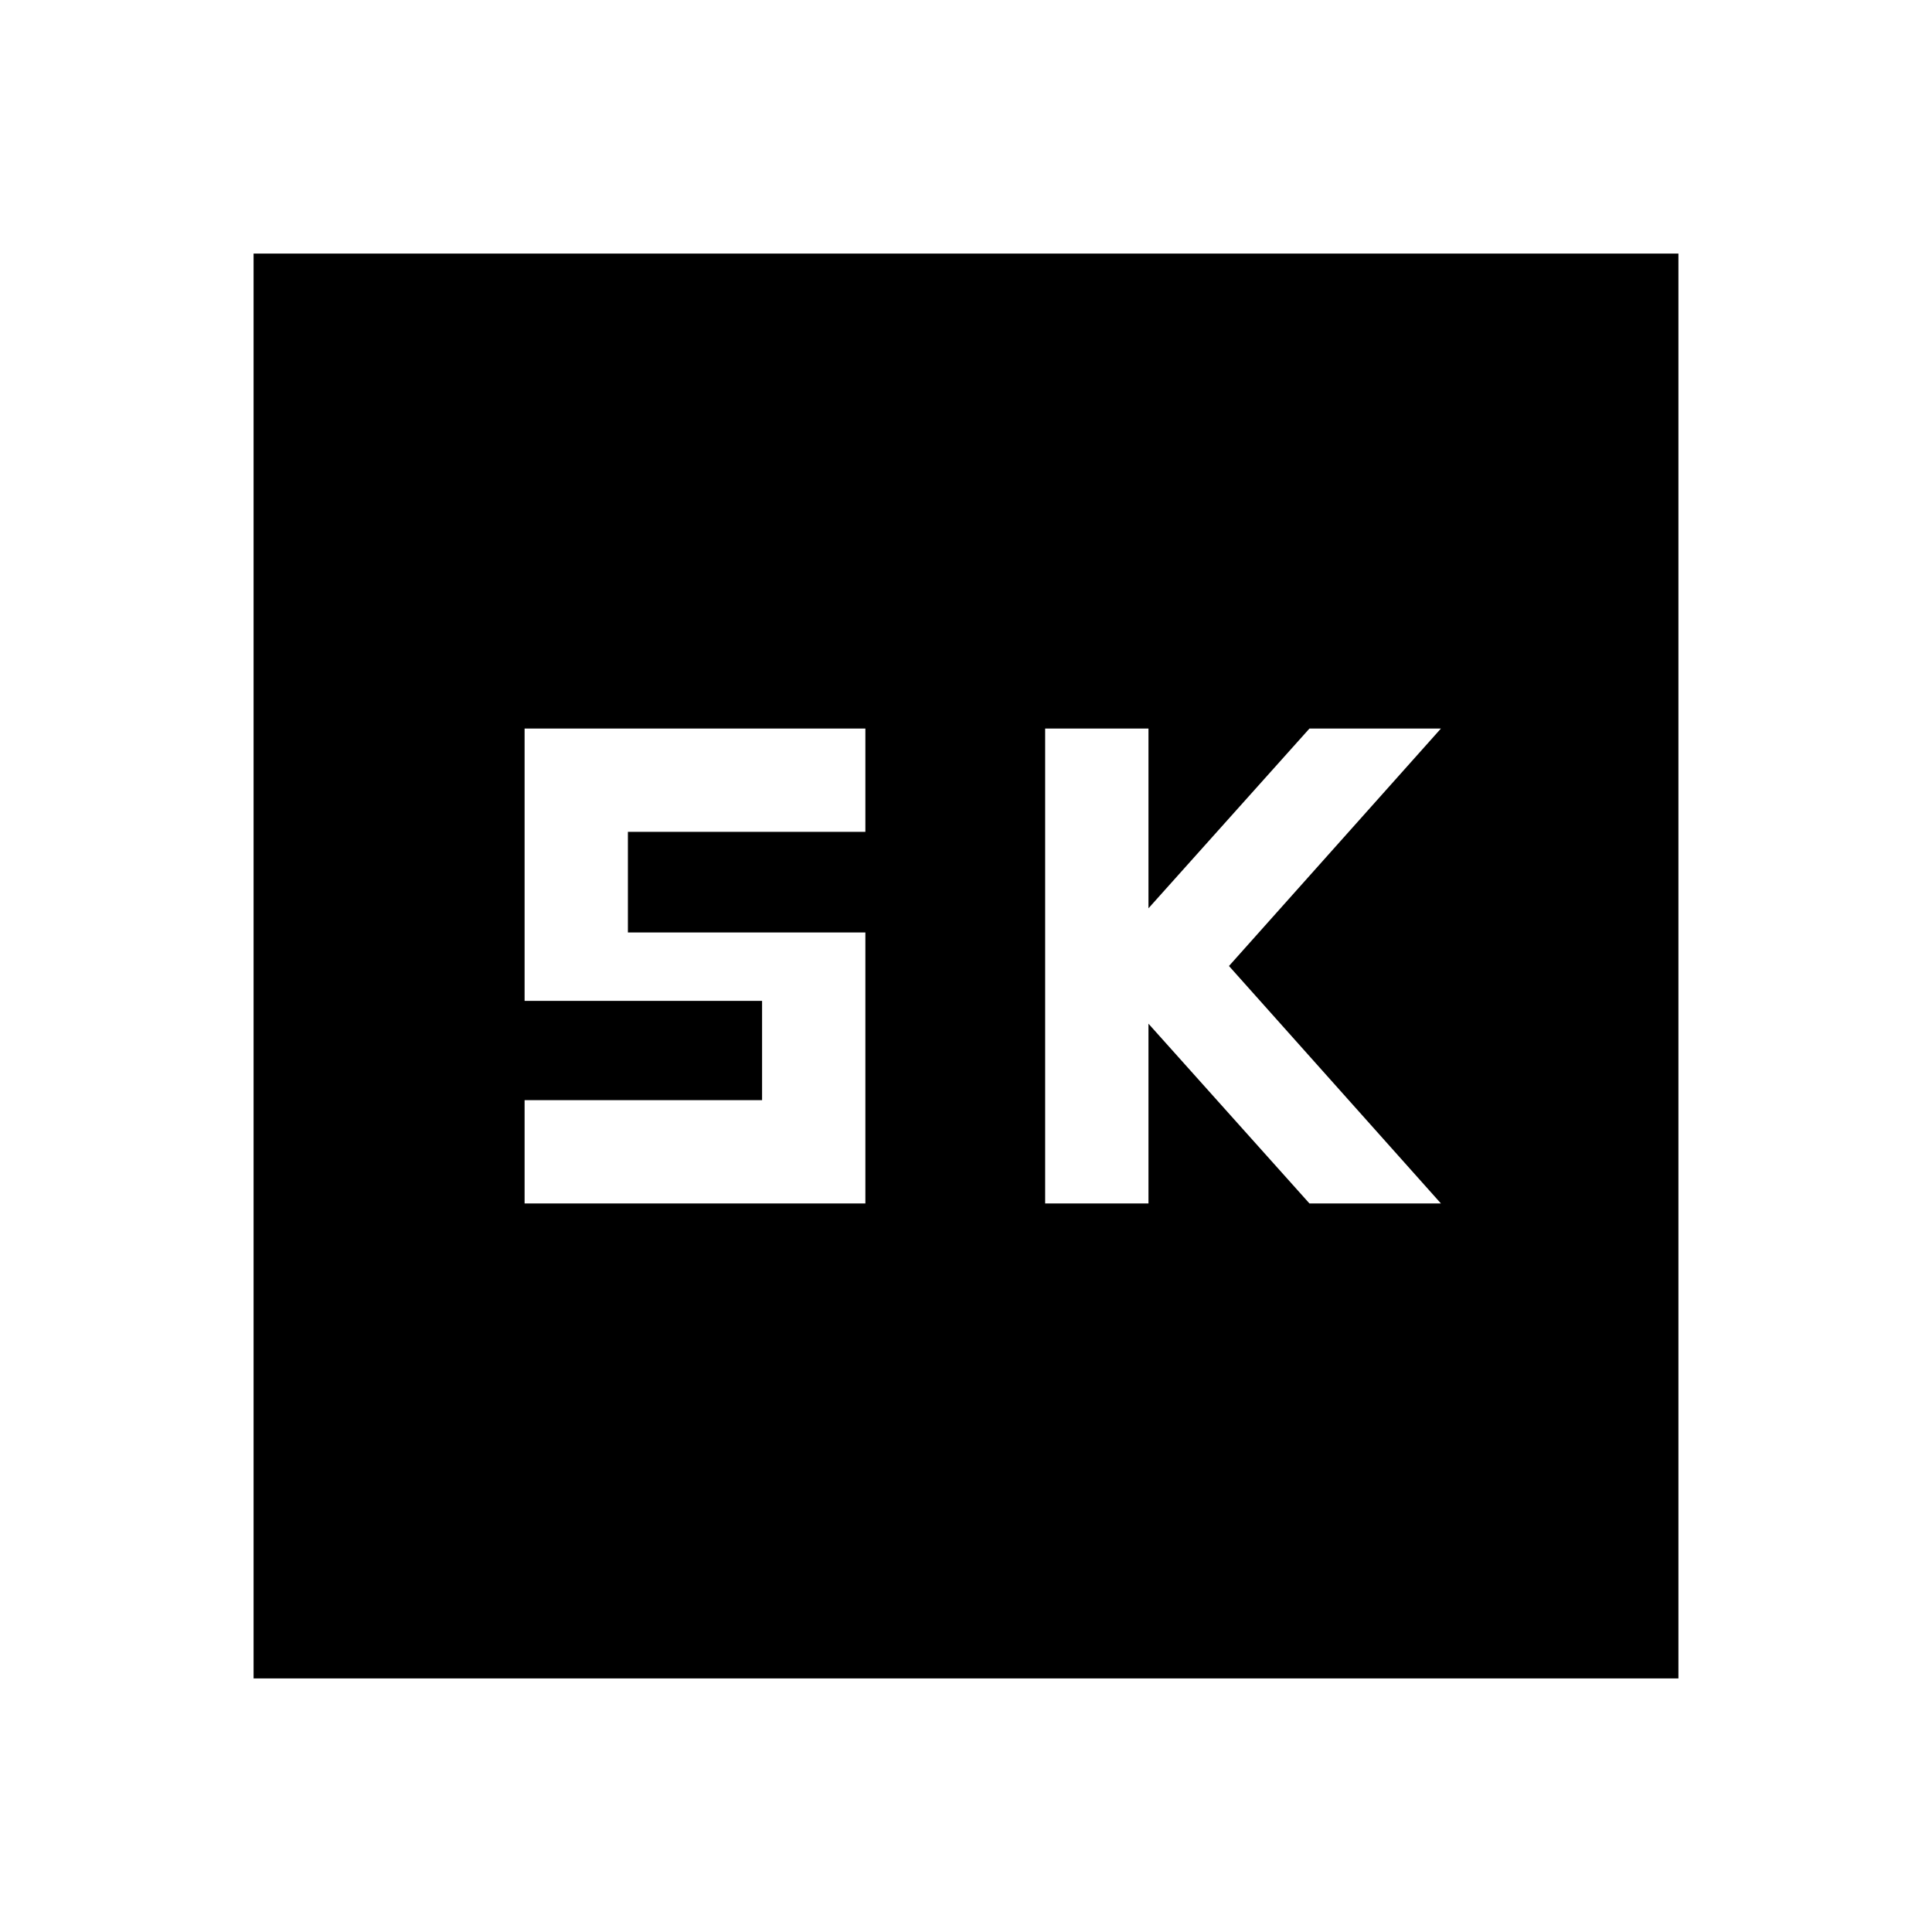 <svg xmlns="http://www.w3.org/2000/svg" height="40" viewBox="0 -960 960 960" width="40"><path d="M519.33-362h51.34v-89.33l80 89.33H716L610.67-480 716-598h-65.33l-80 89.33V-598h-51.34v236Zm-258.66 0H430v-134.67H312v-50h118V-598H260.67v135.33h118v49.34h-118V-362ZM126-126v-708h708v708H126Z"/></svg>
